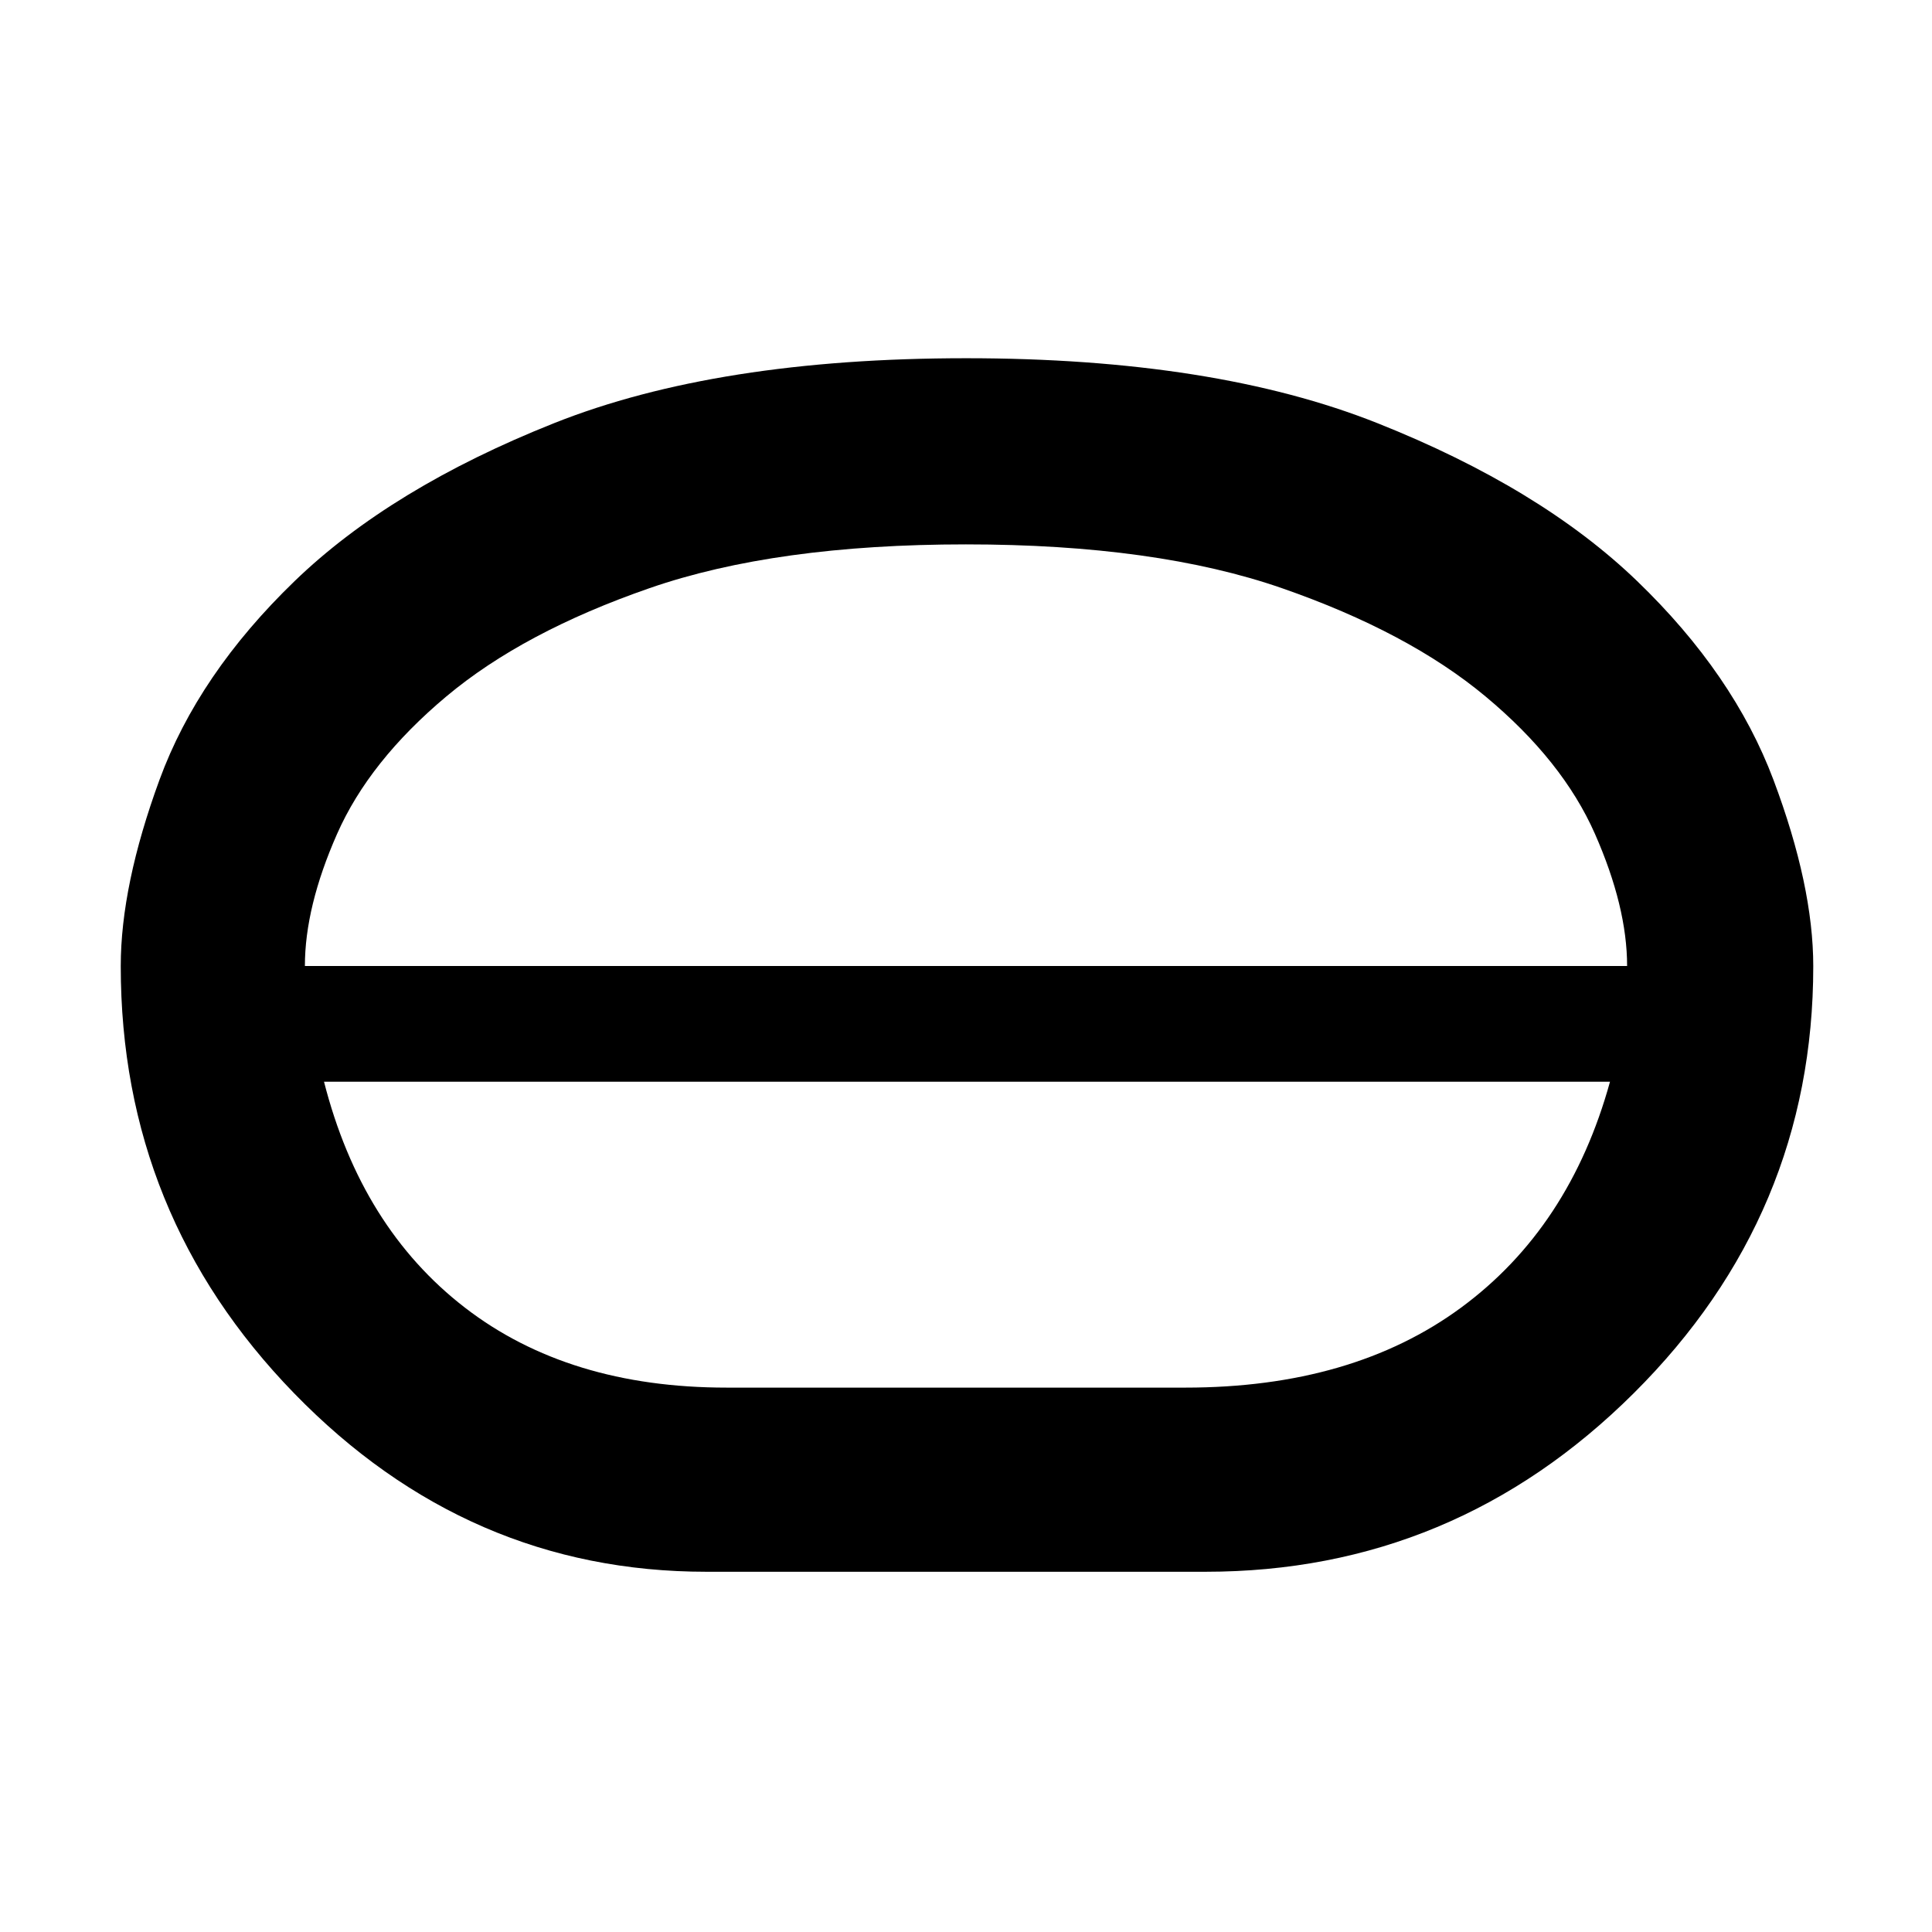 <svg xmlns="http://www.w3.org/2000/svg" height="48" viewBox="0 -960 960 960" width="48"><path d="M351-179q-118.66 0-204.83-88.66Q60-356.32 60-479.96 60-520 79.25-572.5q19.25-52.5 67.13-98.74 47.89-46.25 128.96-78.5Q356.42-782 480.02-782q123.28 0 204.38 32.25t129.1 78.5q48 46.25 67.75 98.83Q901-519.85 901-479.89q0 123.39-89.17 212.14Q722.66-179 599-179H351Zm10-91.5h228q83 0 137-39.75t74-112.25H161q18.5 72.5 70 112.25t130 39.75Zm119-152Zm0-29ZM151.5-480h657q0-29.4-16-65.7-16-36.3-54.36-68.25-38.35-31.95-101.04-53.75-62.7-21.8-157.15-21.8t-157.2 21.75Q260-646 221.73-613.9q-38.27 32.09-54.25 68.3-15.98 36.2-15.98 65.6Zm328.5 0Z"/></svg>